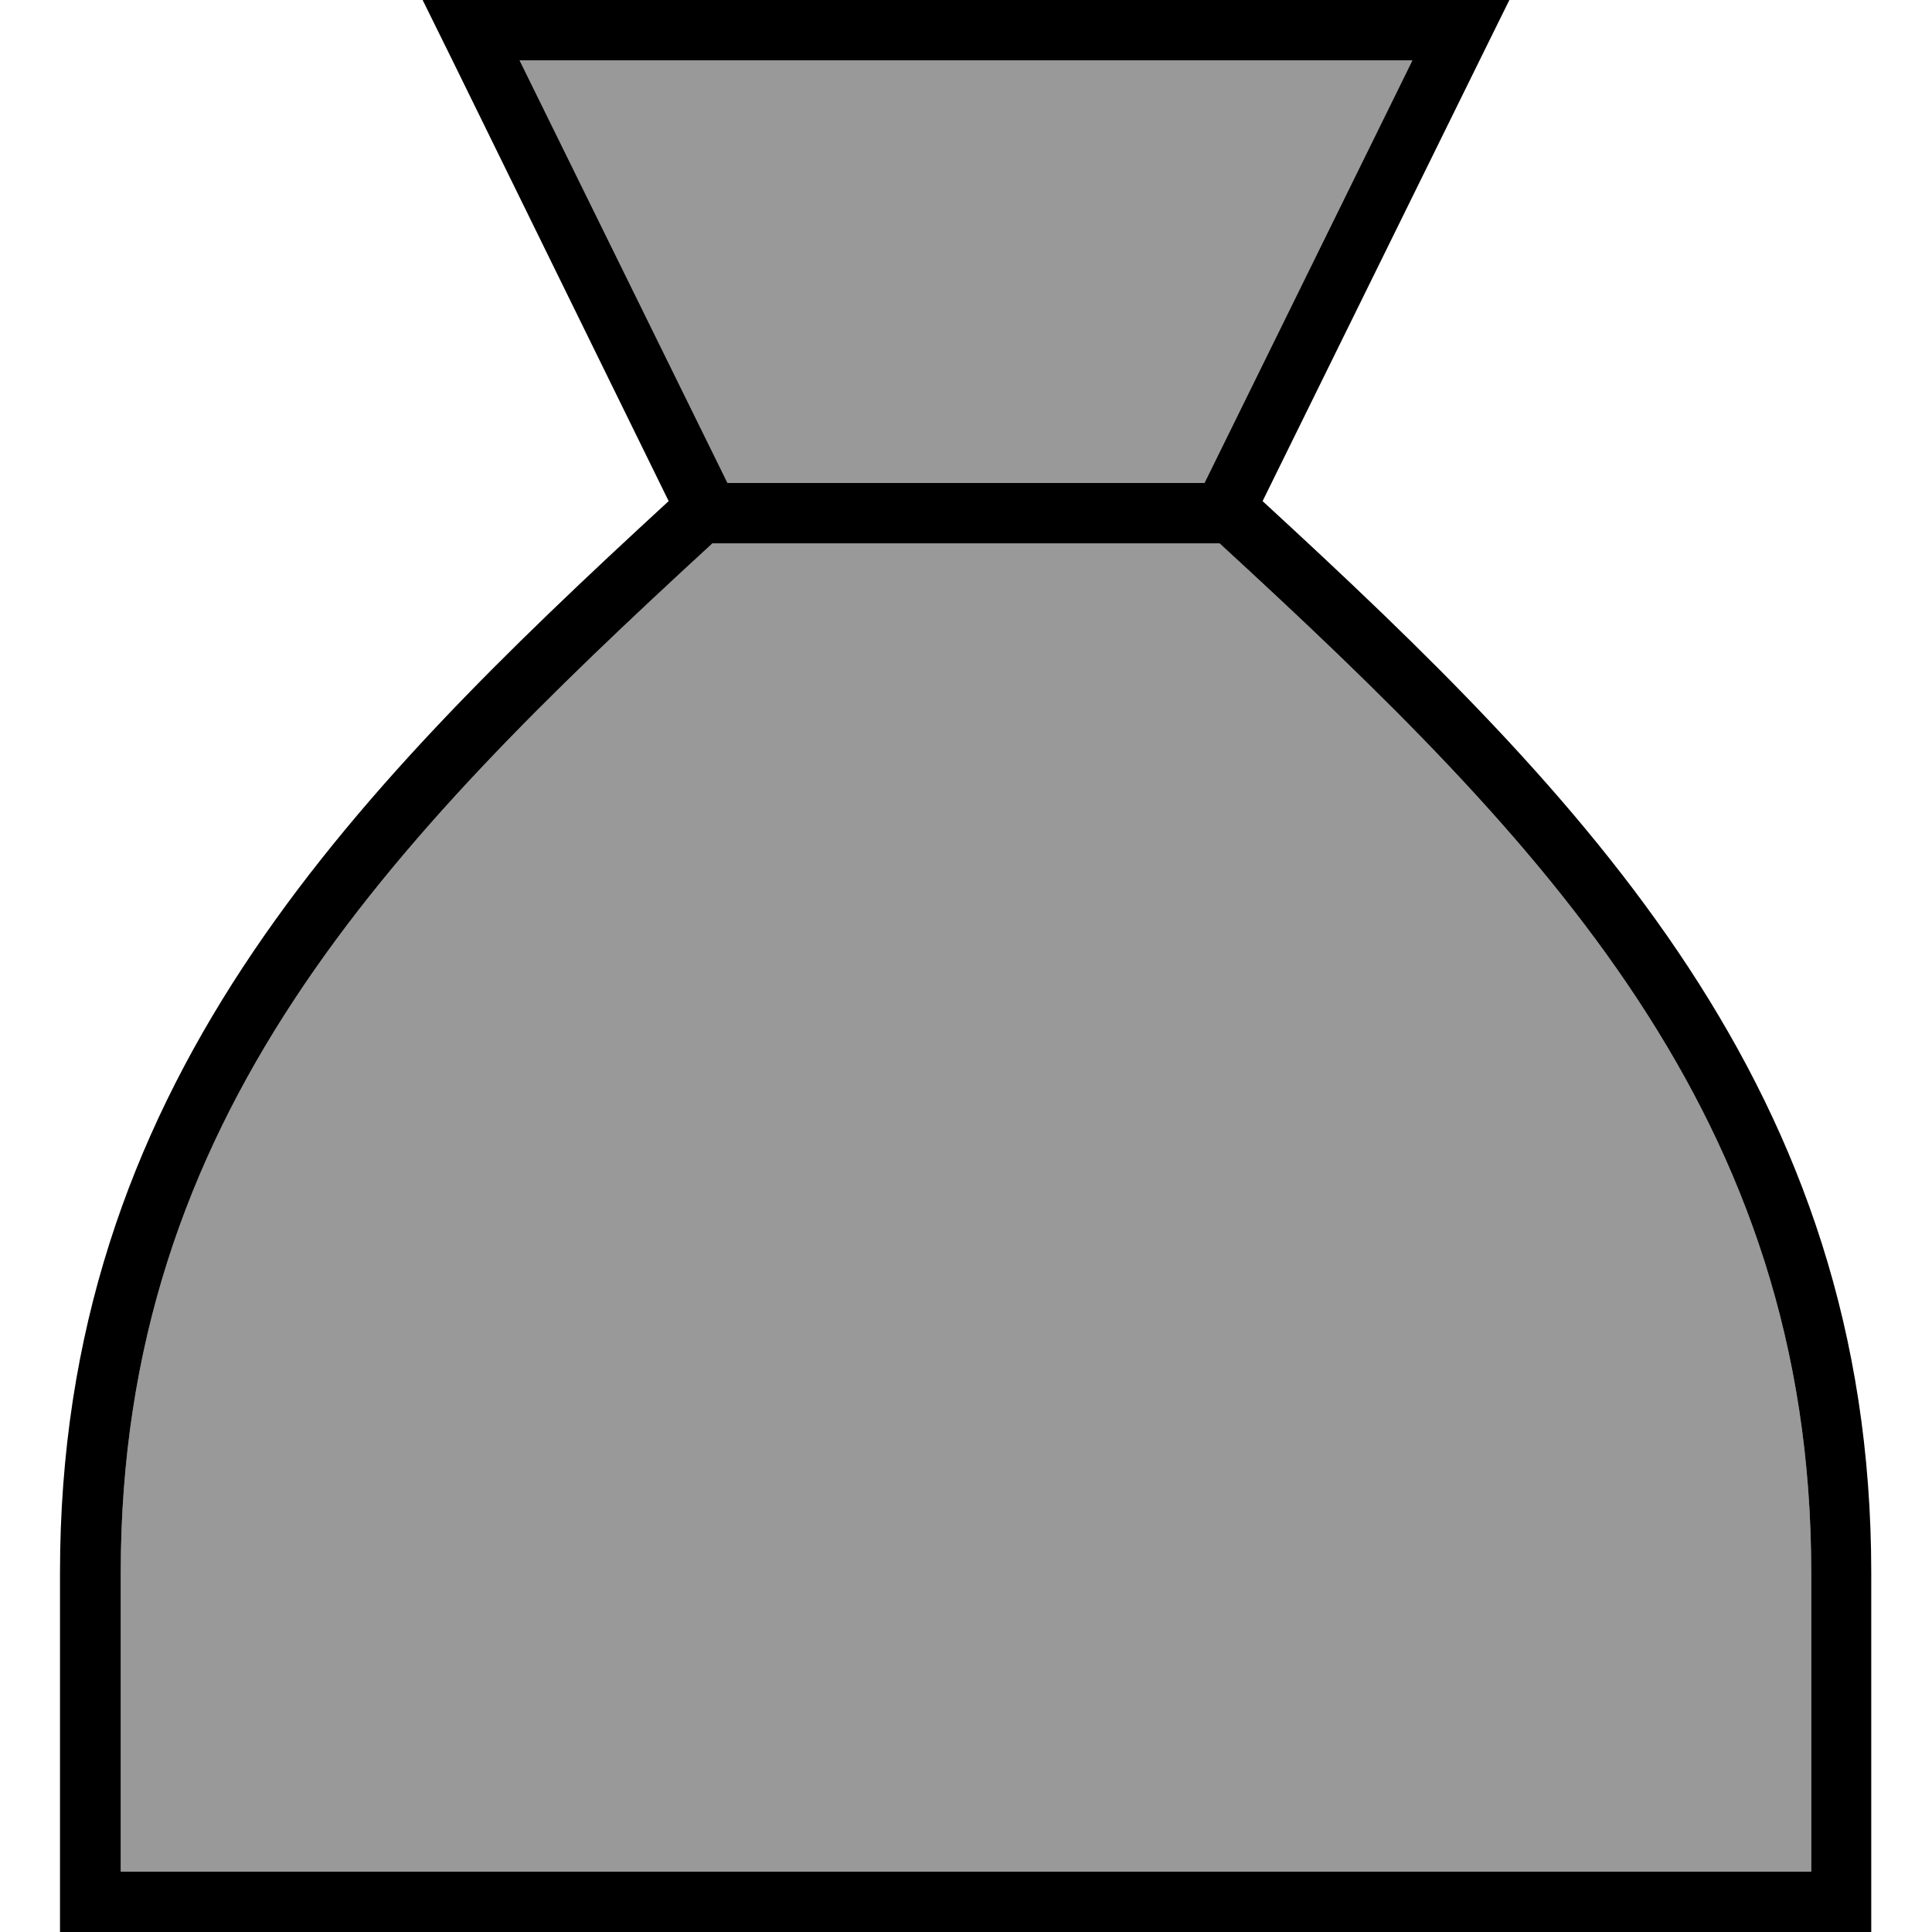 <svg xmlns="http://www.w3.org/2000/svg" viewBox="0 0 512 512"><!--! Font Awesome Pro 7.0.0 by @fontawesome - https://fontawesome.com License - https://fontawesome.com/license (Commercial License) Copyright 2025 Fonticons, Inc. --><path opacity=".4" fill="currentColor" d="M32 416.8l0 79.2 448 0 0-79.2C480 296 409.6 223.4 323.2 144l-134.4 0C102.4 223.4 32 296 32 416.8zM137.7 16l55.1 112 126.4 0 55.1-112-236.6 0z"/><path fill="currentColor" d="M112 0l288 0-7.9 16-57.5 116.8c86 79.1 161.3 155.9 161.3 284l0 95.2-480 0 0-16 0-79.2c0-128.1 75.3-204.9 161.3-284L119.9 16 112 0zm80.8 128l126.4 0 55.1-112-236.6 0 55.1 112zm-4 16C102.4 223.4 32 296 32 416.8l0 79.2 448 0 0-79.2 0 0C480 296 409.6 223.4 323.2 144l-134.4 0z"/></svg>